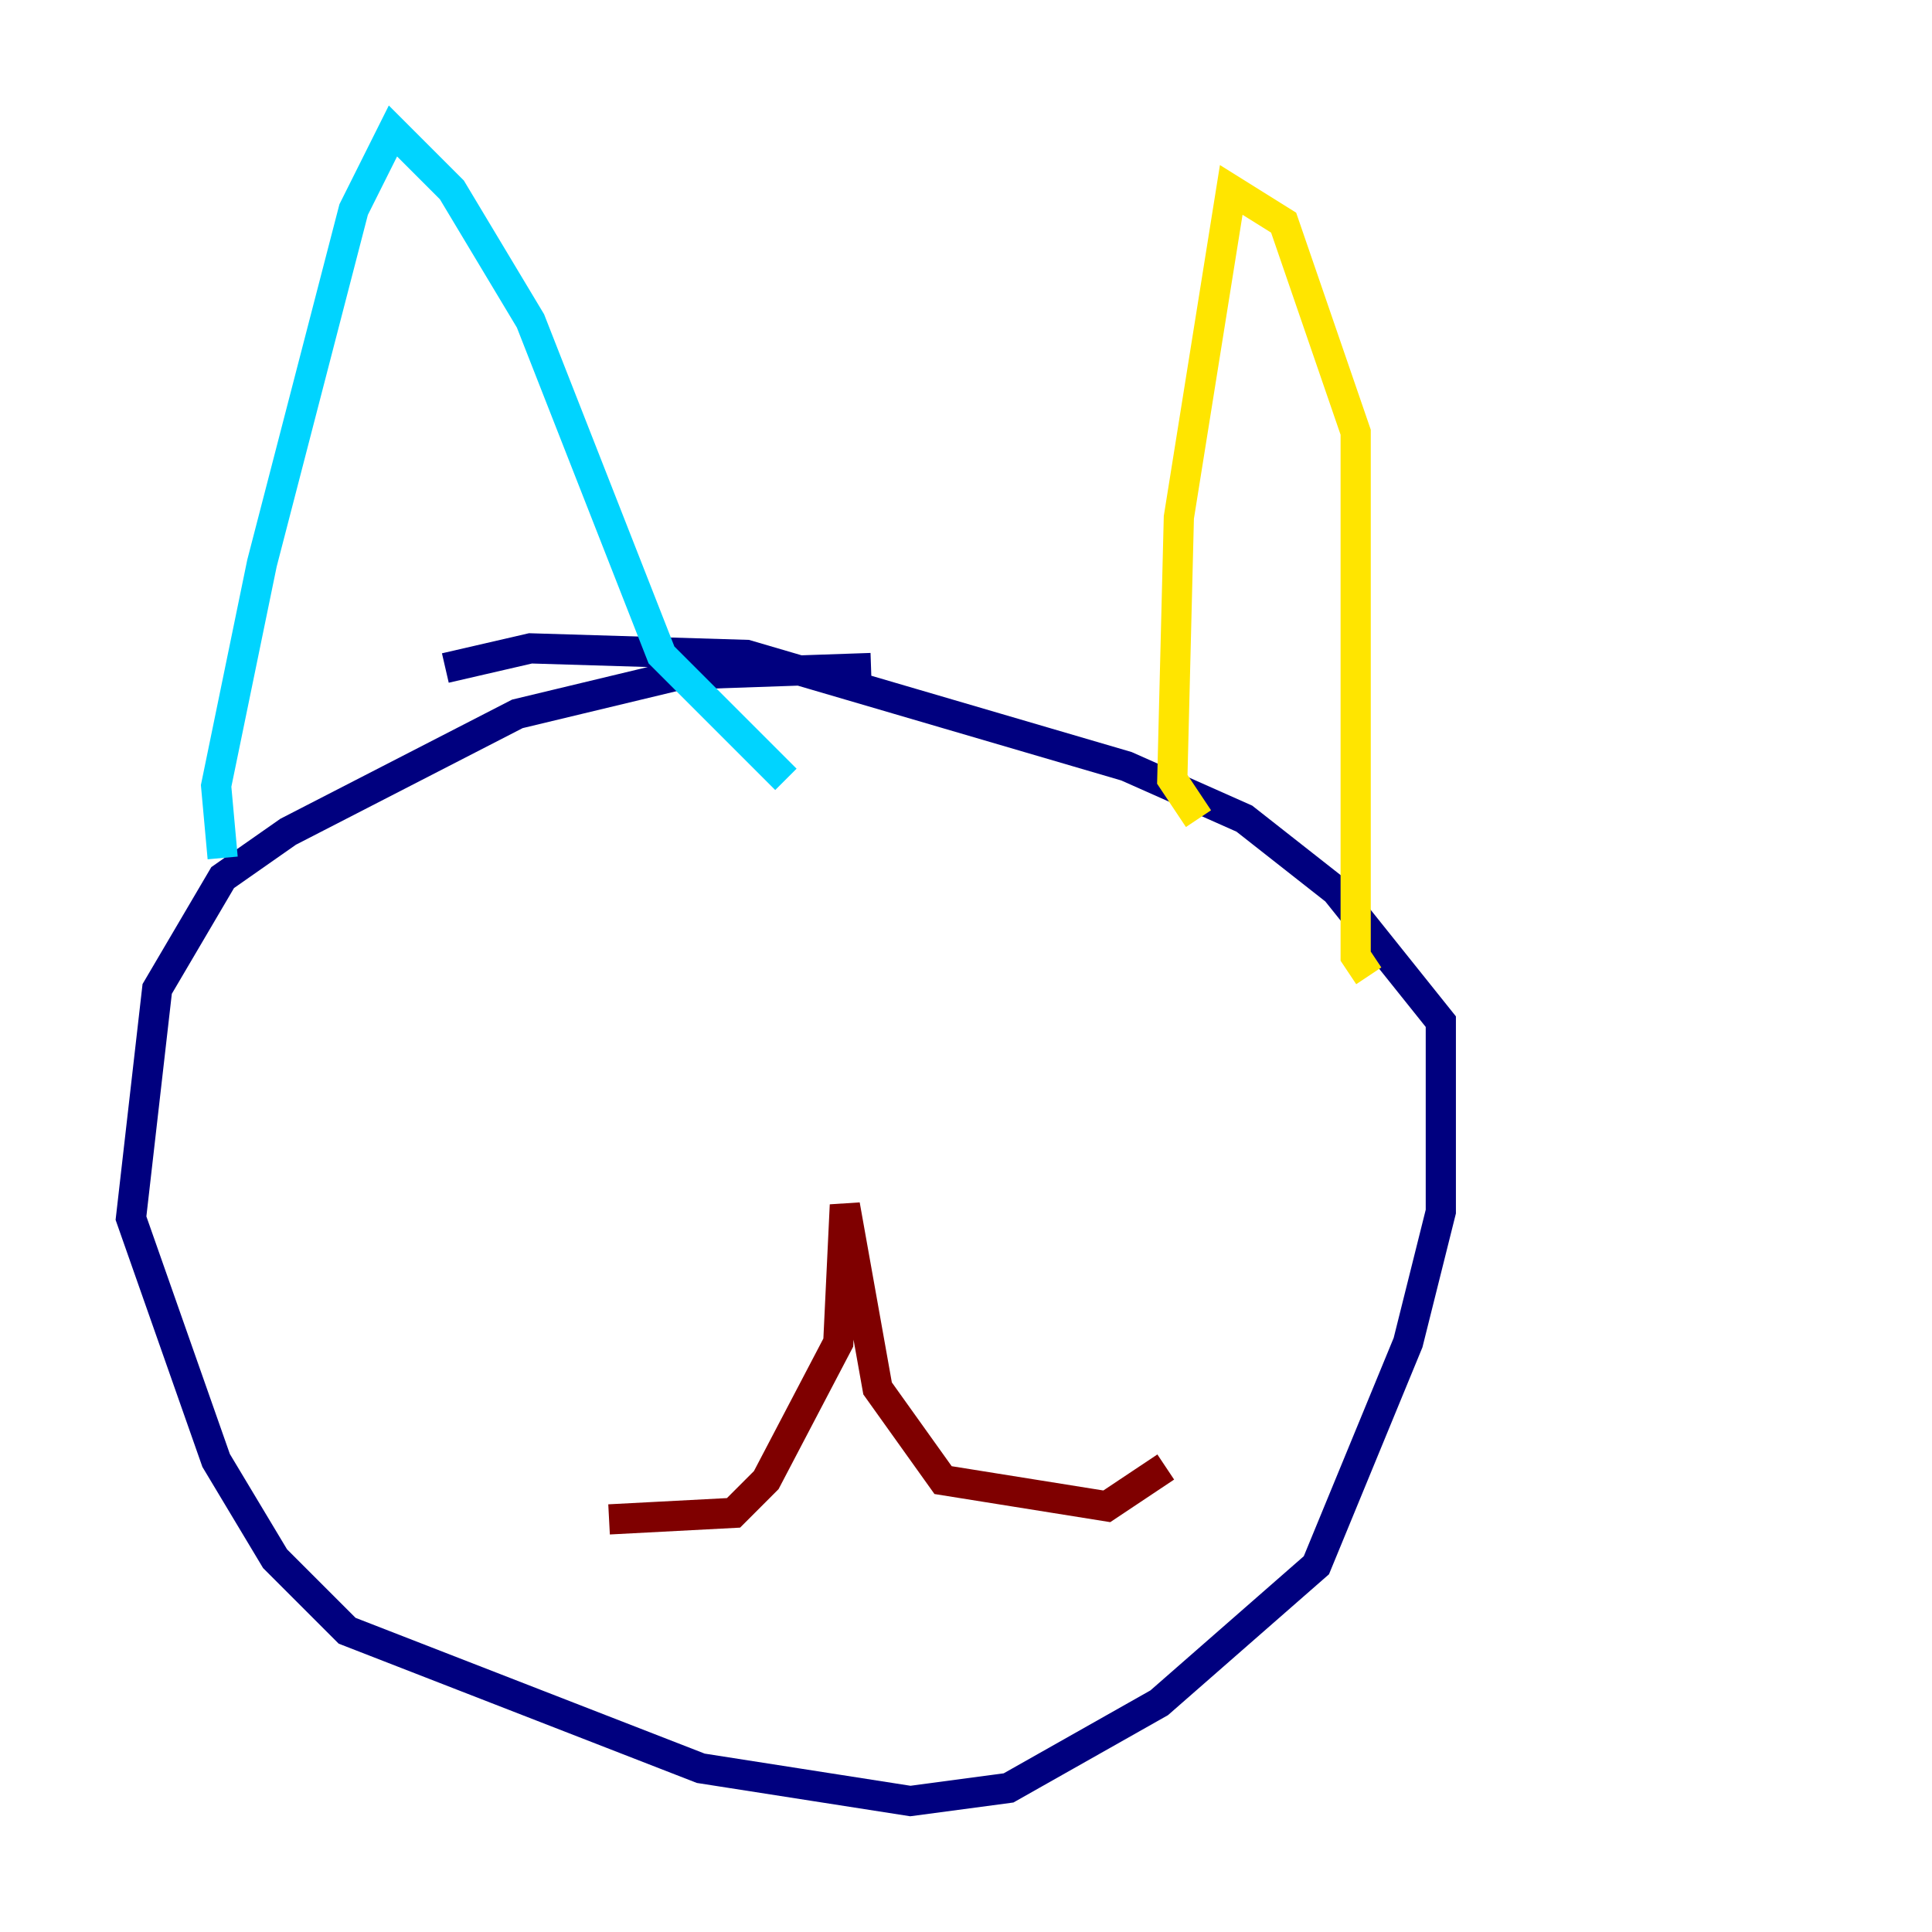 <?xml version="1.0" encoding="utf-8" ?>
<svg baseProfile="tiny" height="128" version="1.2" viewBox="0,0,128,128" width="128" xmlns="http://www.w3.org/2000/svg" xmlns:ev="http://www.w3.org/2001/xml-events" xmlns:xlink="http://www.w3.org/1999/xlink"><defs /><polyline fill="none" points="57.709,44.258 45.125,44.691 34.278,47.295 19.091,55.105 14.752,58.142 10.414,65.519 8.678,80.705 14.319,96.759 18.224,103.268 22.997,108.041 46.427,117.153 60.312,119.322 66.82,118.454 76.8,112.814 87.214,103.702 93.288,88.949 95.458,80.271 95.458,67.688 88.515,59.01 82.441,54.237 74.63,50.766 49.464,43.39 35.146,42.956 29.505,44.258" stroke="#00007f" stroke-width="2" /><polyline fill="none" points="14.752,56.841 14.319,52.068 17.356,37.315 23.43,13.885 26.034,8.678 29.939,12.583 35.146,21.261 43.824,43.39 52.068,51.634" stroke="#00d4ff" stroke-width="2" /><polyline fill="none" points="79.403,54.237 77.668,51.634 78.102,34.278 81.573,12.583 85.044,14.752 89.817,28.637 89.817,63.349 90.685,64.651" stroke="#ffe500" stroke-width="2" /><polyline fill="none" points="40.352,100.664 48.597,100.231 50.766,98.061 55.539,88.949 55.973,79.837 58.142,91.986 62.481,98.061 73.329,99.797 77.234,97.193" stroke="#7f0000" stroke-width="2" /></svg>
